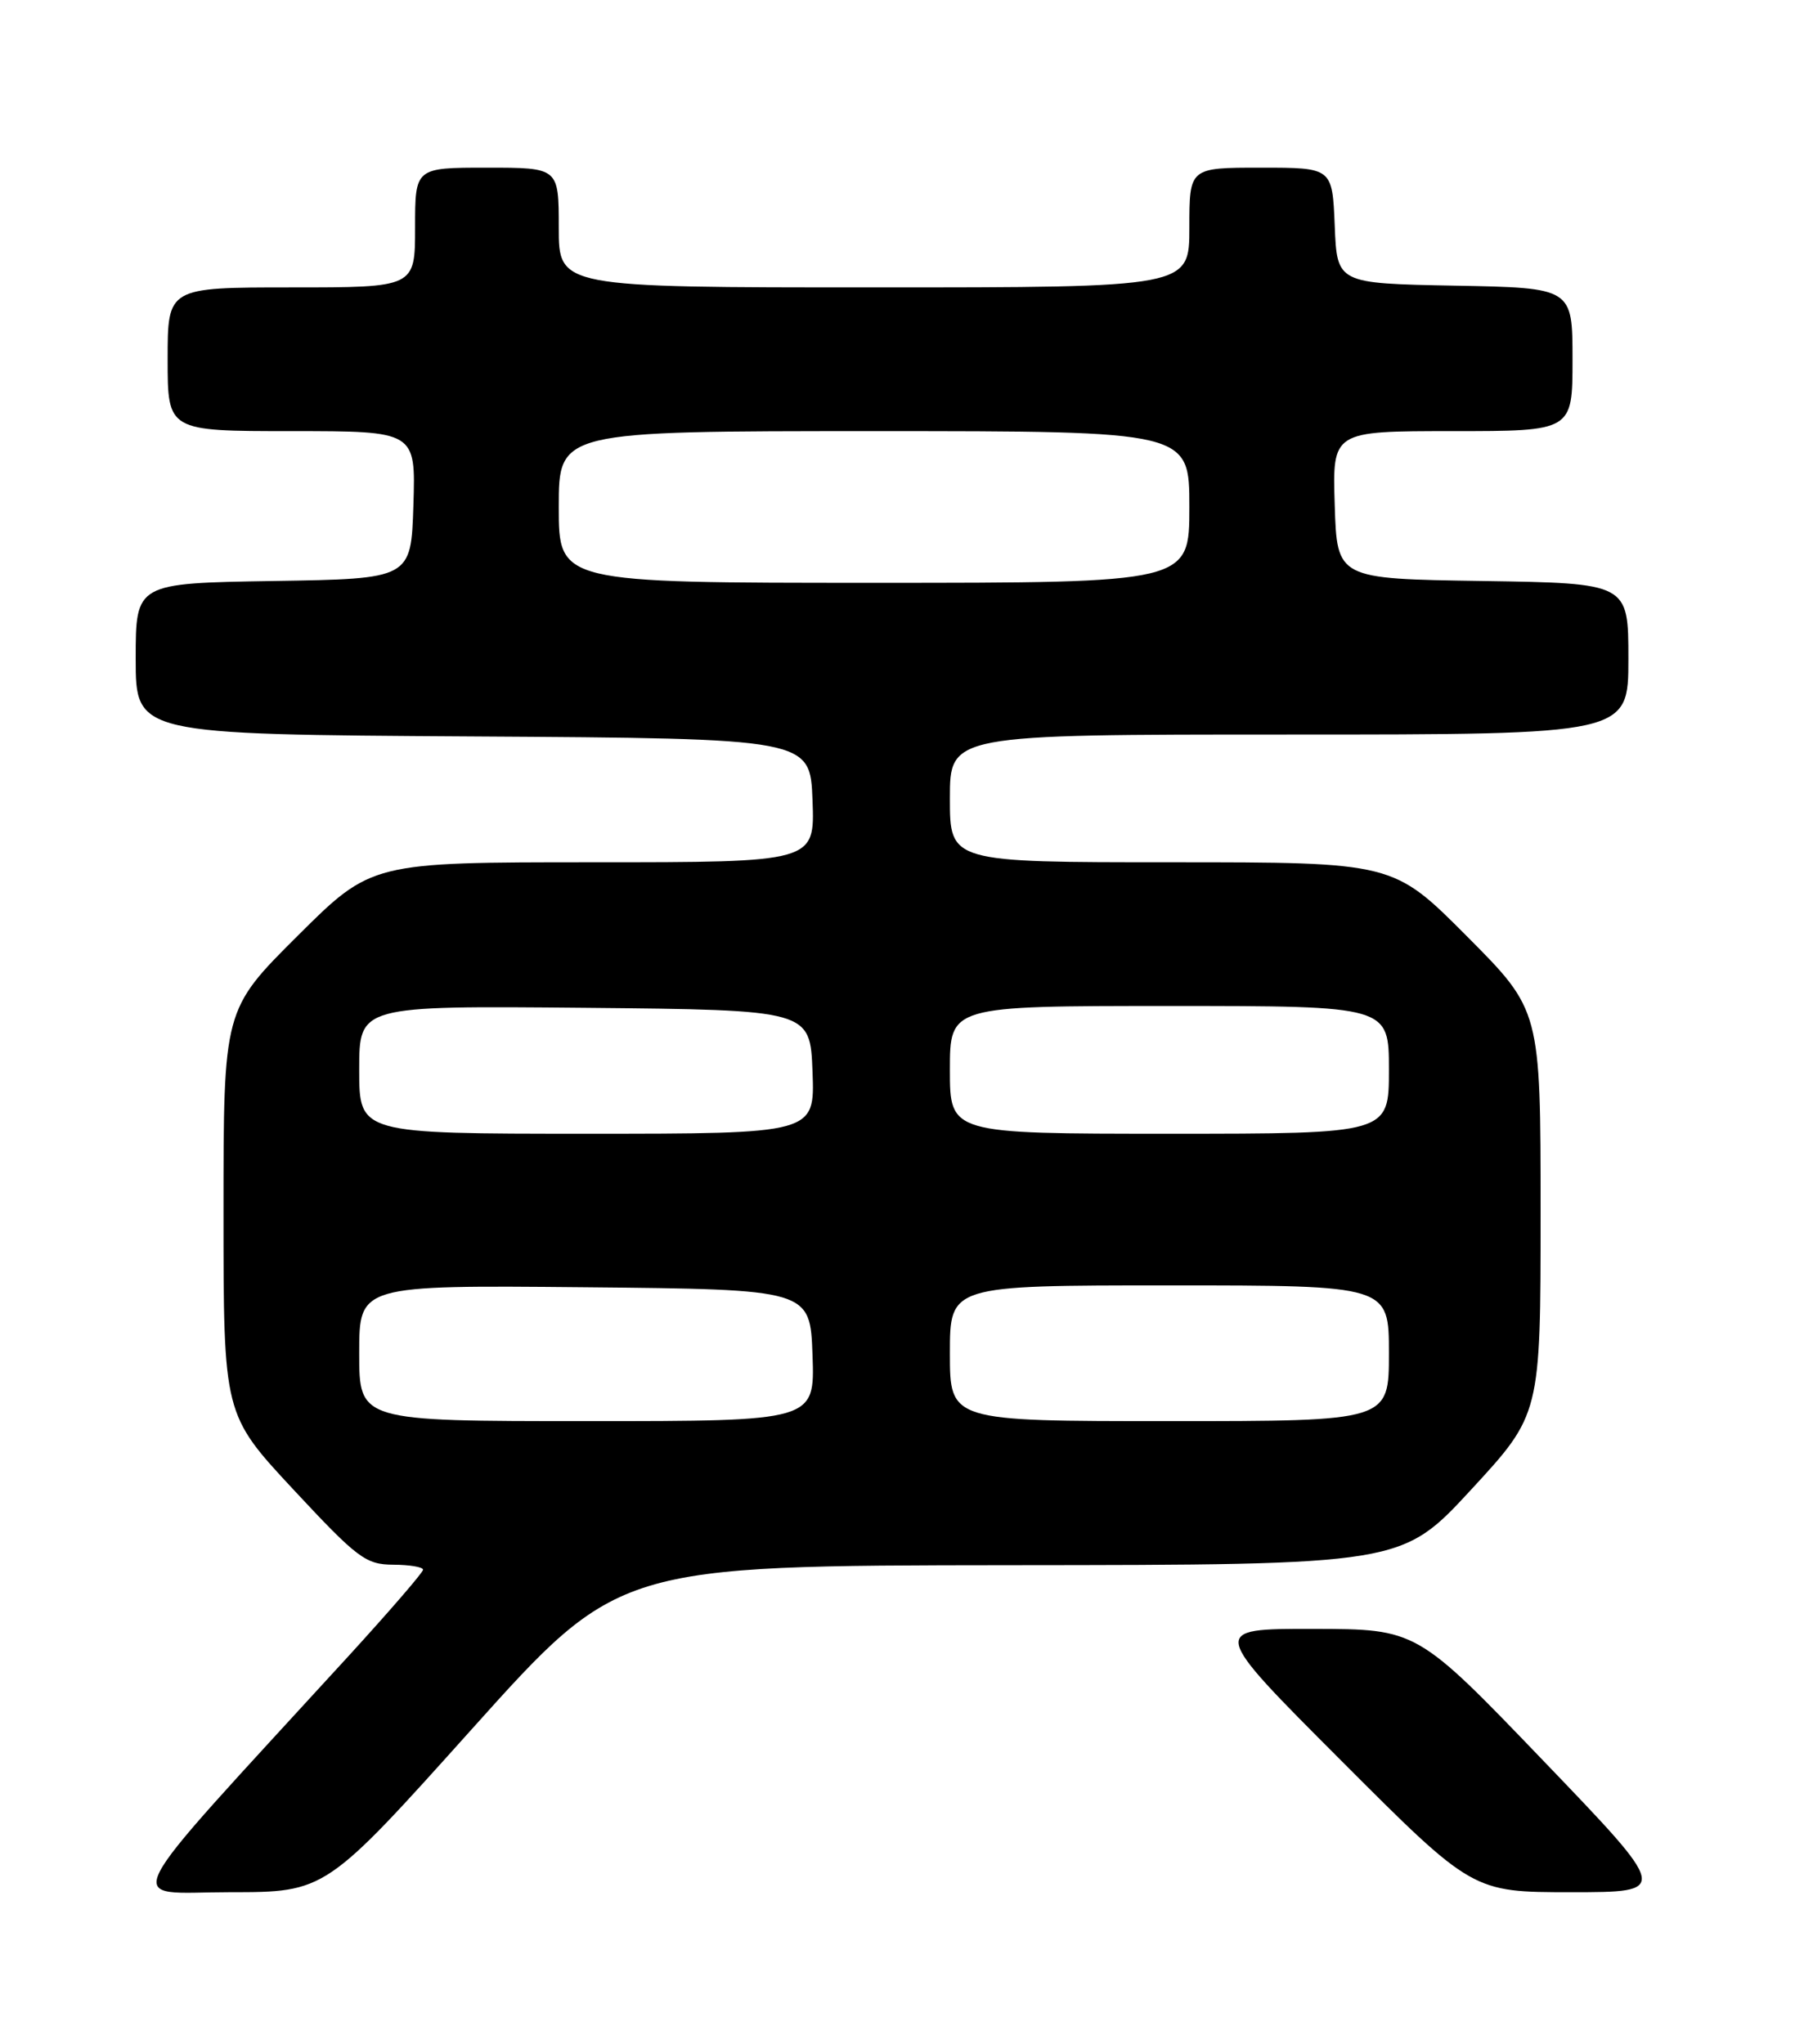 <?xml version="1.0" encoding="UTF-8" standalone="no"?>
<!DOCTYPE svg PUBLIC "-//W3C//DTD SVG 1.1//EN" "http://www.w3.org/Graphics/SVG/1.1/DTD/svg11.dtd" >
<svg xmlns="http://www.w3.org/2000/svg" xmlns:xlink="http://www.w3.org/1999/xlink" version="1.1" viewBox="0 0 226 256">
 <g >
 <path fill="currentColor"
d=" M 59.14 216.54 C 77.50 196.09 77.50 196.09 126.55 196.04 C 175.60 196.00 175.60 196.00 184.30 186.58 C 193.00 177.15 193.00 177.15 193.00 151.84 C 193.00 126.54 193.00 126.54 183.77 117.27 C 174.54 108.00 174.54 108.00 146.77 108.00 C 119.00 108.00 119.00 108.00 119.00 100.00 C 119.00 92.00 119.00 92.00 161.50 92.00 C 204.00 92.00 204.00 92.00 204.00 82.52 C 204.00 73.05 204.00 73.05 185.75 72.77 C 167.50 72.50 167.50 72.50 167.21 63.25 C 166.92 54.00 166.92 54.00 181.96 54.00 C 197.00 54.00 197.00 54.00 197.00 45.03 C 197.00 36.05 197.00 36.05 182.25 35.78 C 167.50 35.50 167.50 35.50 167.21 28.25 C 166.91 21.00 166.91 21.00 157.96 21.00 C 149.00 21.00 149.00 21.00 149.00 28.50 C 149.00 36.00 149.00 36.00 109.50 36.00 C 70.00 36.00 70.00 36.00 70.00 28.50 C 70.00 21.00 70.00 21.00 61.00 21.00 C 52.00 21.00 52.00 21.00 52.00 28.50 C 52.00 36.00 52.00 36.00 36.50 36.00 C 21.00 36.00 21.00 36.00 21.00 45.00 C 21.00 54.00 21.00 54.00 36.54 54.00 C 52.08 54.00 52.08 54.00 51.79 63.25 C 51.50 72.50 51.50 72.50 34.25 72.77 C 17.00 73.05 17.00 73.05 17.00 82.51 C 17.00 91.98 17.00 91.98 59.25 92.24 C 101.50 92.50 101.50 92.50 101.79 100.25 C 102.08 108.00 102.08 108.00 74.31 108.00 C 46.54 108.00 46.54 108.00 37.27 117.23 C 28.00 126.46 28.00 126.46 28.00 151.81 C 28.00 177.16 28.00 177.16 36.75 186.56 C 44.77 195.17 45.81 195.96 49.25 195.98 C 51.31 195.99 53.00 196.27 53.00 196.61 C 53.00 196.94 48.82 201.78 43.72 207.36 C 13.84 240.00 15.36 237.00 28.77 237.00 C 40.78 237.00 40.78 237.00 59.14 216.54 Z  M 193.33 220.52 C 177.50 204.04 177.50 204.04 164.51 204.02 C 151.52 204.00 151.52 204.00 168.00 220.50 C 184.48 237.00 184.48 237.00 196.82 237.00 C 209.16 237.00 209.16 237.00 193.33 220.52 Z  M 45.00 169.48 C 45.00 160.97 45.00 160.97 73.25 161.23 C 101.50 161.50 101.50 161.50 101.79 169.75 C 102.08 178.00 102.08 178.00 73.54 178.00 C 45.00 178.00 45.00 178.00 45.00 169.48 Z  M 119.00 169.50 C 119.00 161.00 119.00 161.00 146.50 161.00 C 174.00 161.00 174.00 161.00 174.00 169.50 C 174.00 178.00 174.00 178.00 146.50 178.00 C 119.00 178.00 119.00 178.00 119.00 169.50 Z  M 45.00 133.98 C 45.00 125.97 45.00 125.97 73.25 126.23 C 101.50 126.50 101.50 126.50 101.79 134.25 C 102.08 142.00 102.08 142.00 73.54 142.00 C 45.00 142.00 45.00 142.00 45.00 133.98 Z  M 119.00 134.00 C 119.00 126.00 119.00 126.00 146.50 126.00 C 174.00 126.00 174.00 126.00 174.00 134.00 C 174.00 142.00 174.00 142.00 146.50 142.00 C 119.00 142.00 119.00 142.00 119.00 134.00 Z  M 70.00 63.50 C 70.00 54.00 70.00 54.00 109.50 54.00 C 149.00 54.00 149.00 54.00 149.00 63.50 C 149.00 73.00 149.00 73.00 109.50 73.00 C 70.00 73.00 70.00 73.00 70.00 63.50 Z "/>
</g>
</svg>